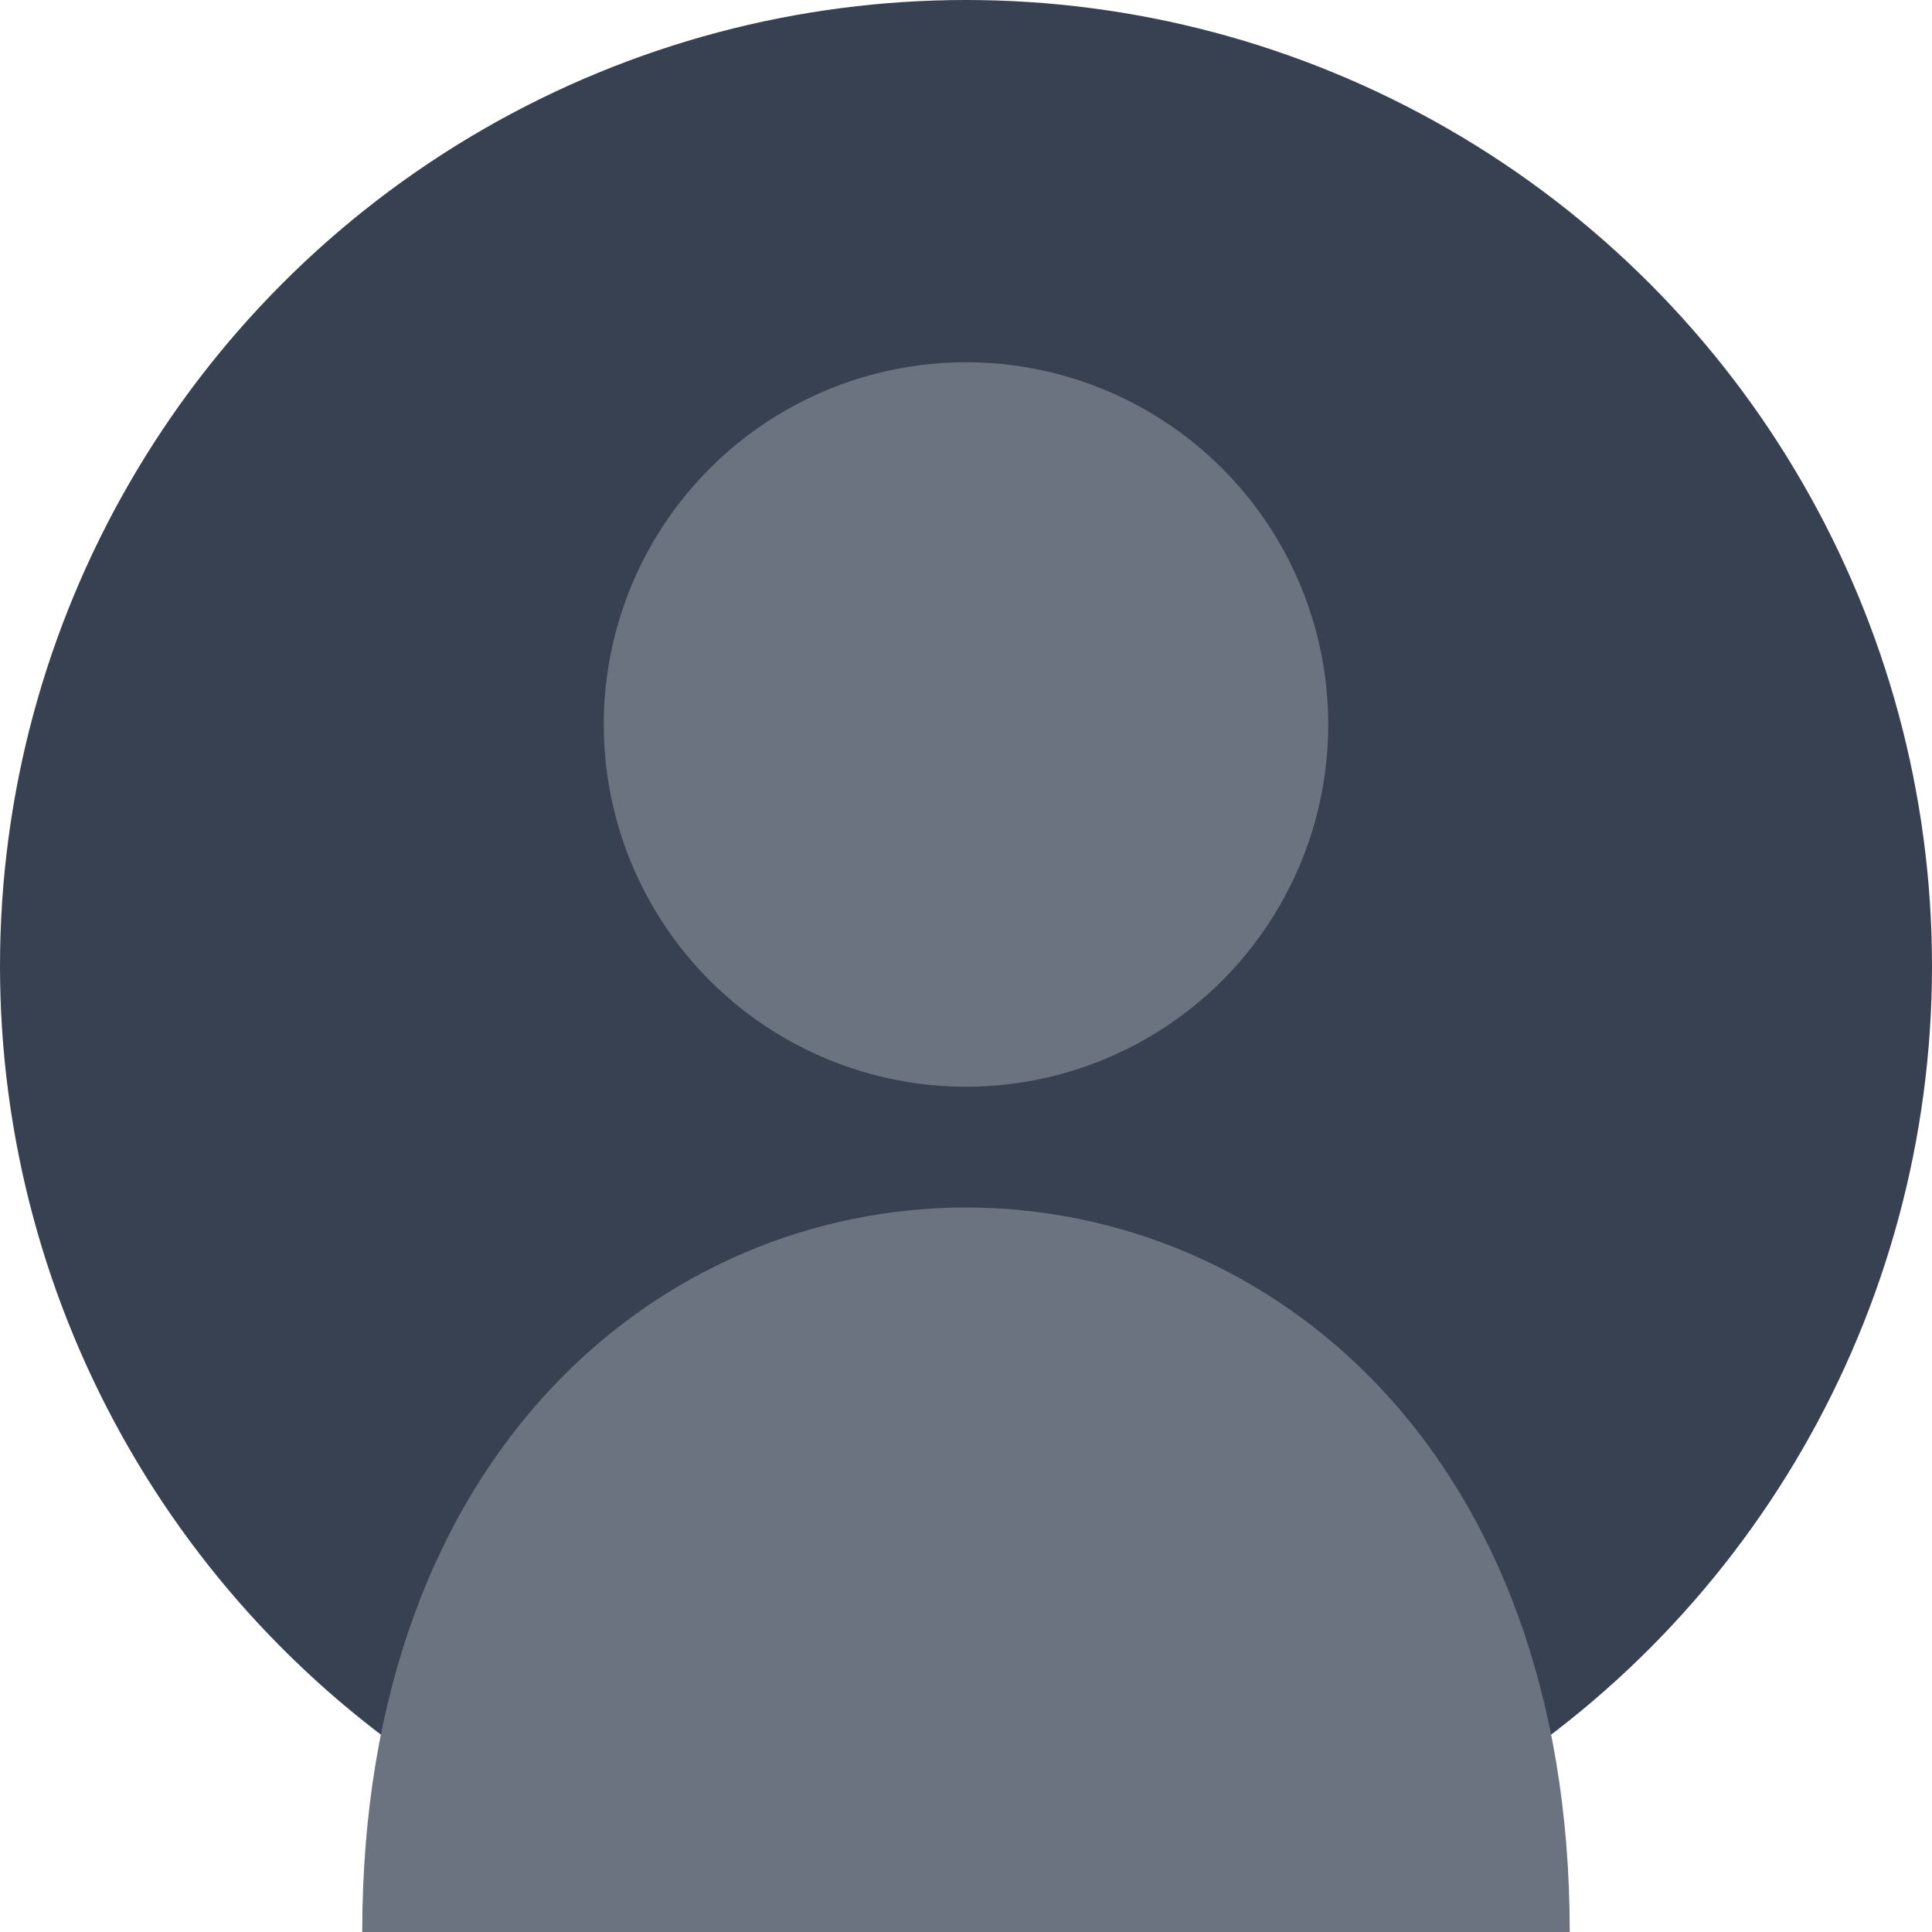 <?xml version="1.0" encoding="UTF-8"?>
<svg width="128" height="128" version="1.1" viewBox="0 0 128 128" xmlns="http://www.w3.org/2000/svg">
 <circle cx="64" cy="64" r="64" fill="#374151"/>
 <circle cx="64" cy="48" r="24" fill="#6B7280"/>
 <path d="m24 128c0-32 20-48 40-48s40 16 40 48z" fill="#6B7280"/>
</svg>
